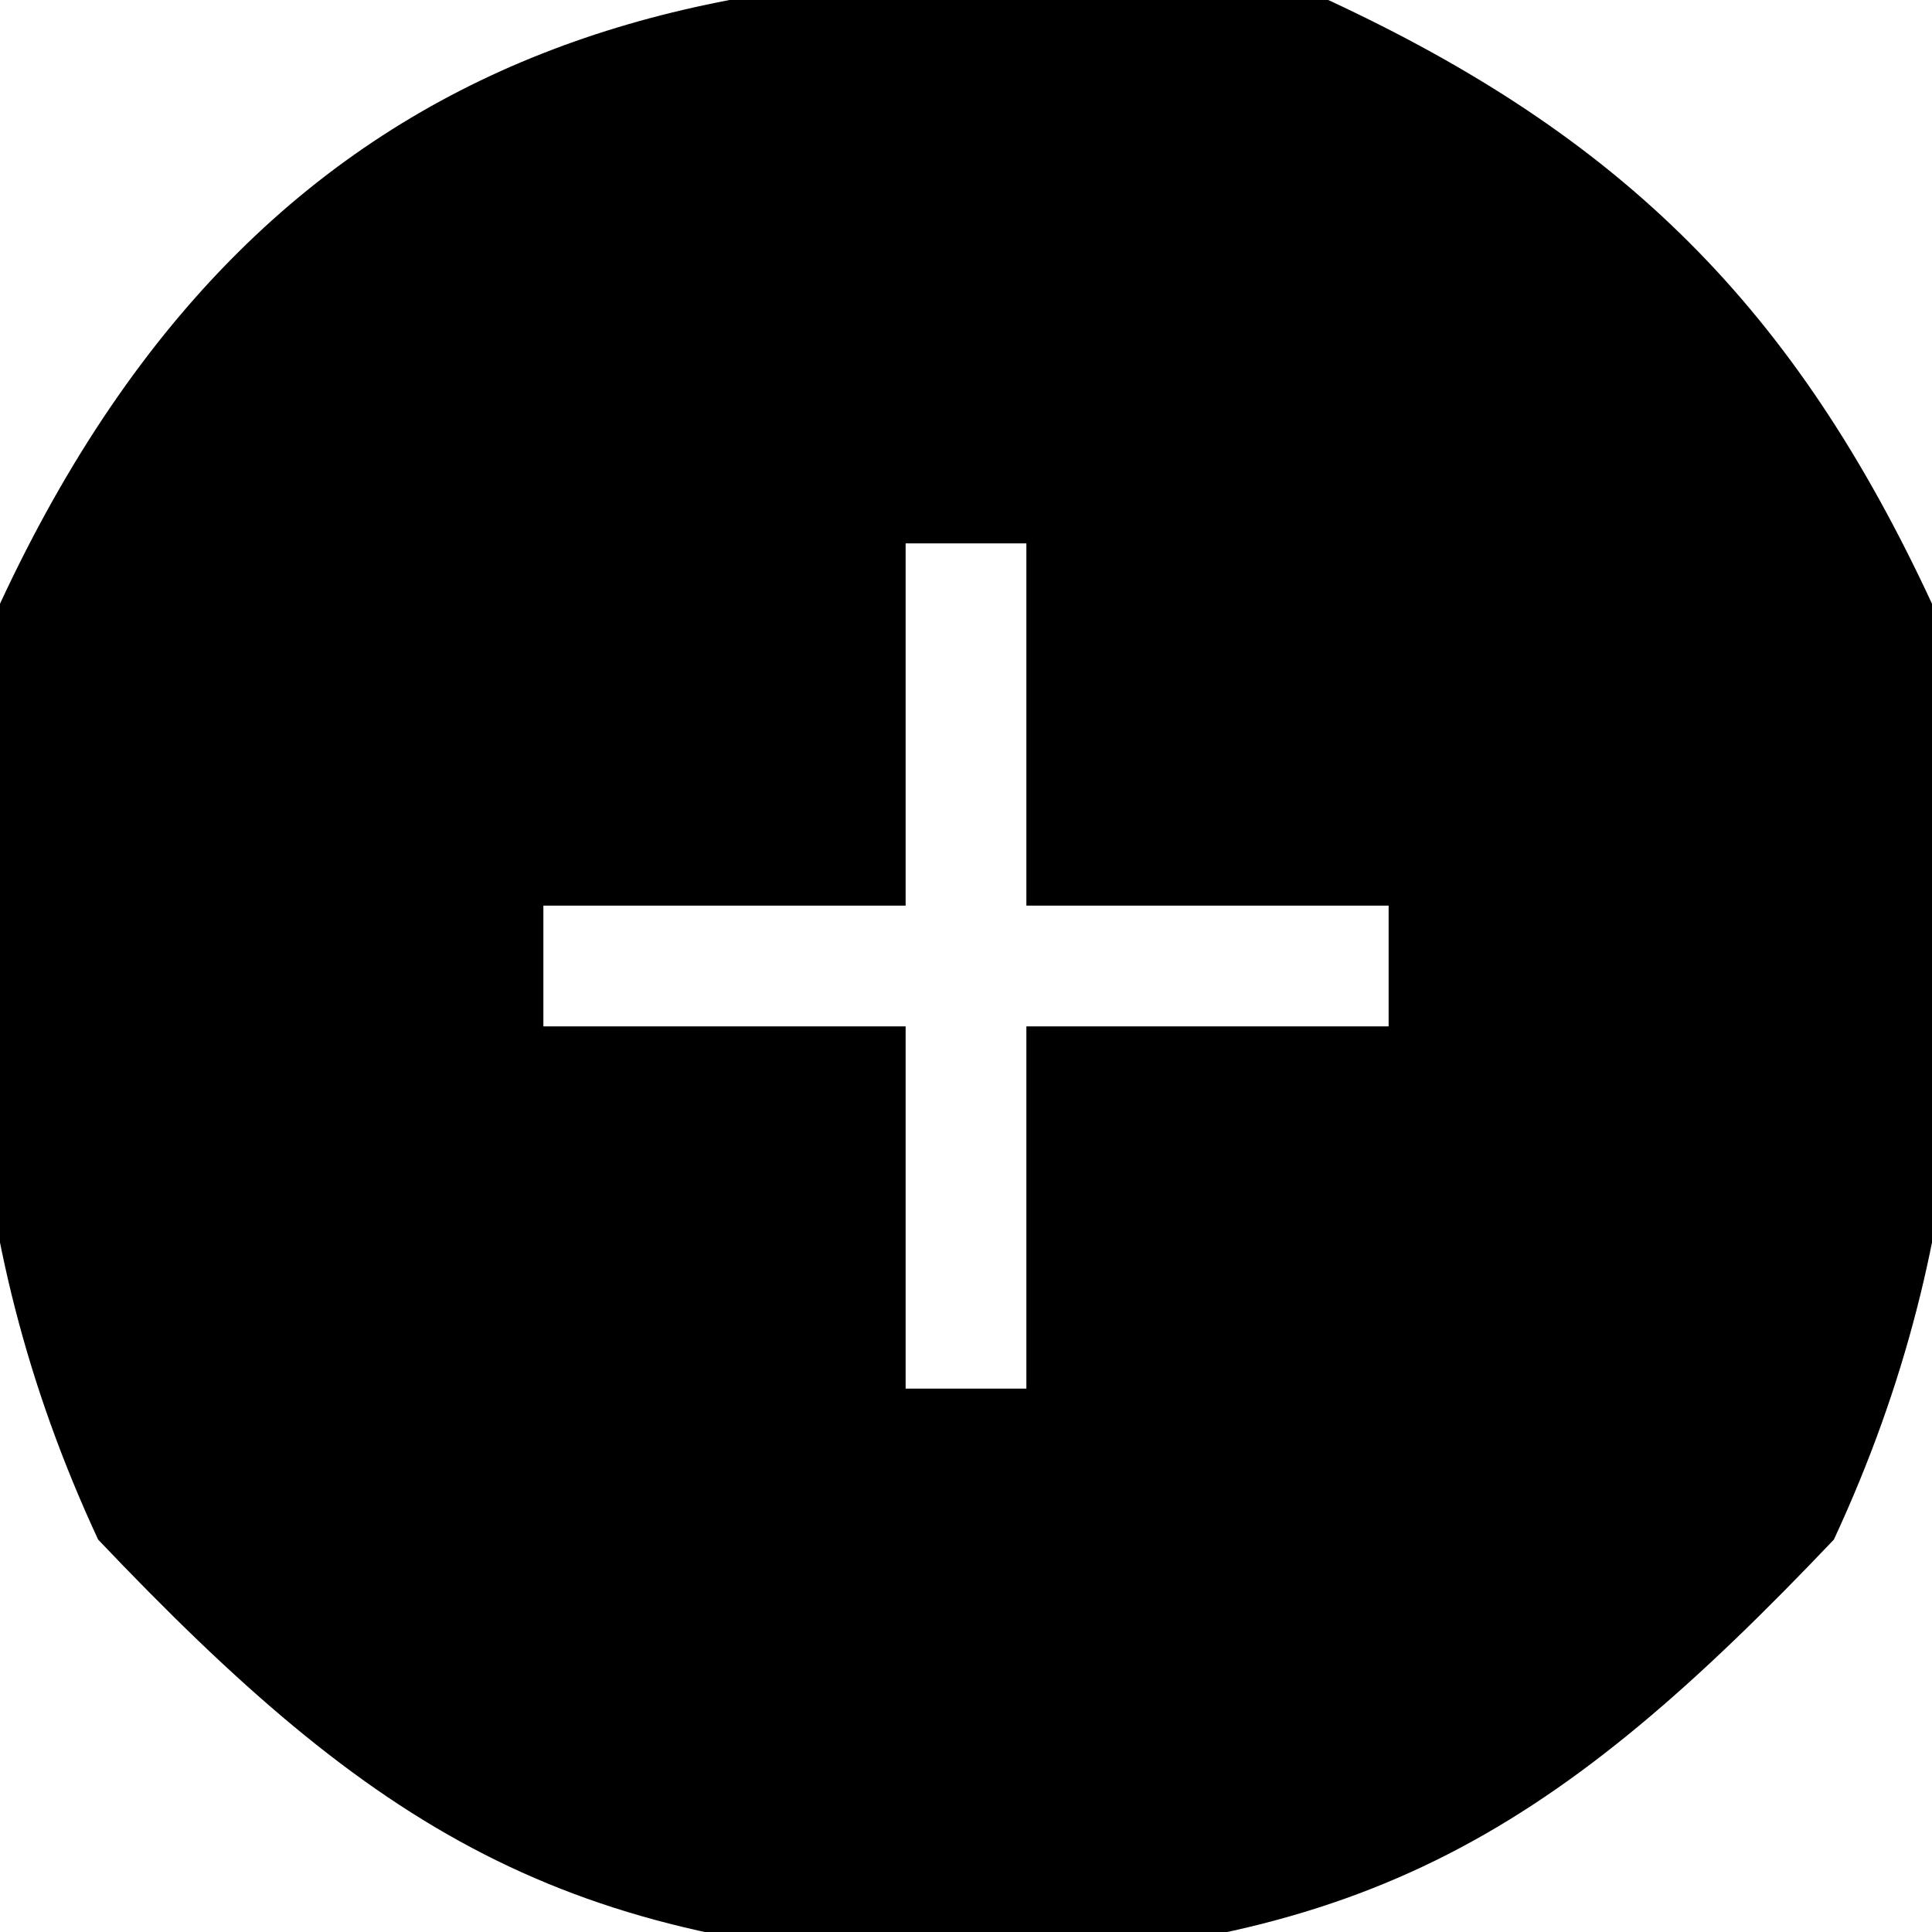 <?xml version="1.0" encoding="UTF-8"?>
<svg version="1.1" xmlns="http://www.w3.org/2000/svg" width="32" height="32">
<path d="M0 0 C4.885 2.268 7.732 5.115 10 10 C10.754 15.6 10.773 20.335 8.375 25.5 C3.801 30.314 0.691 32.252 -6 32.5 C-12.691 32.252 -15.801 30.314 -20.375 25.5 C-22.773 20.335 -22.754 15.6 -22 10 C-17.522 0.355 -9.853 -1.326 0 0 Z M-7 9 C-7 10.98 -7 12.96 -7 15 C-8.98 15 -10.96 15 -13 15 C-13 15.66 -13 16.32 -13 17 C-11.02 17 -9.04 17 -7 17 C-7 18.98 -7 20.96 -7 23 C-6.34 23 -5.68 23 -5 23 C-5 21.02 -5 19.04 -5 17 C-3.02 17 -1.04 17 1 17 C1 16.34 1 15.68 1 15 C-0.98 15 -2.96 15 -5 15 C-5 13.02 -5 11.04 -5 9 C-5.66 9 -6.32 9 -7 9 Z " fill="#000000" transform="translate(22,0)"/>
</svg>
